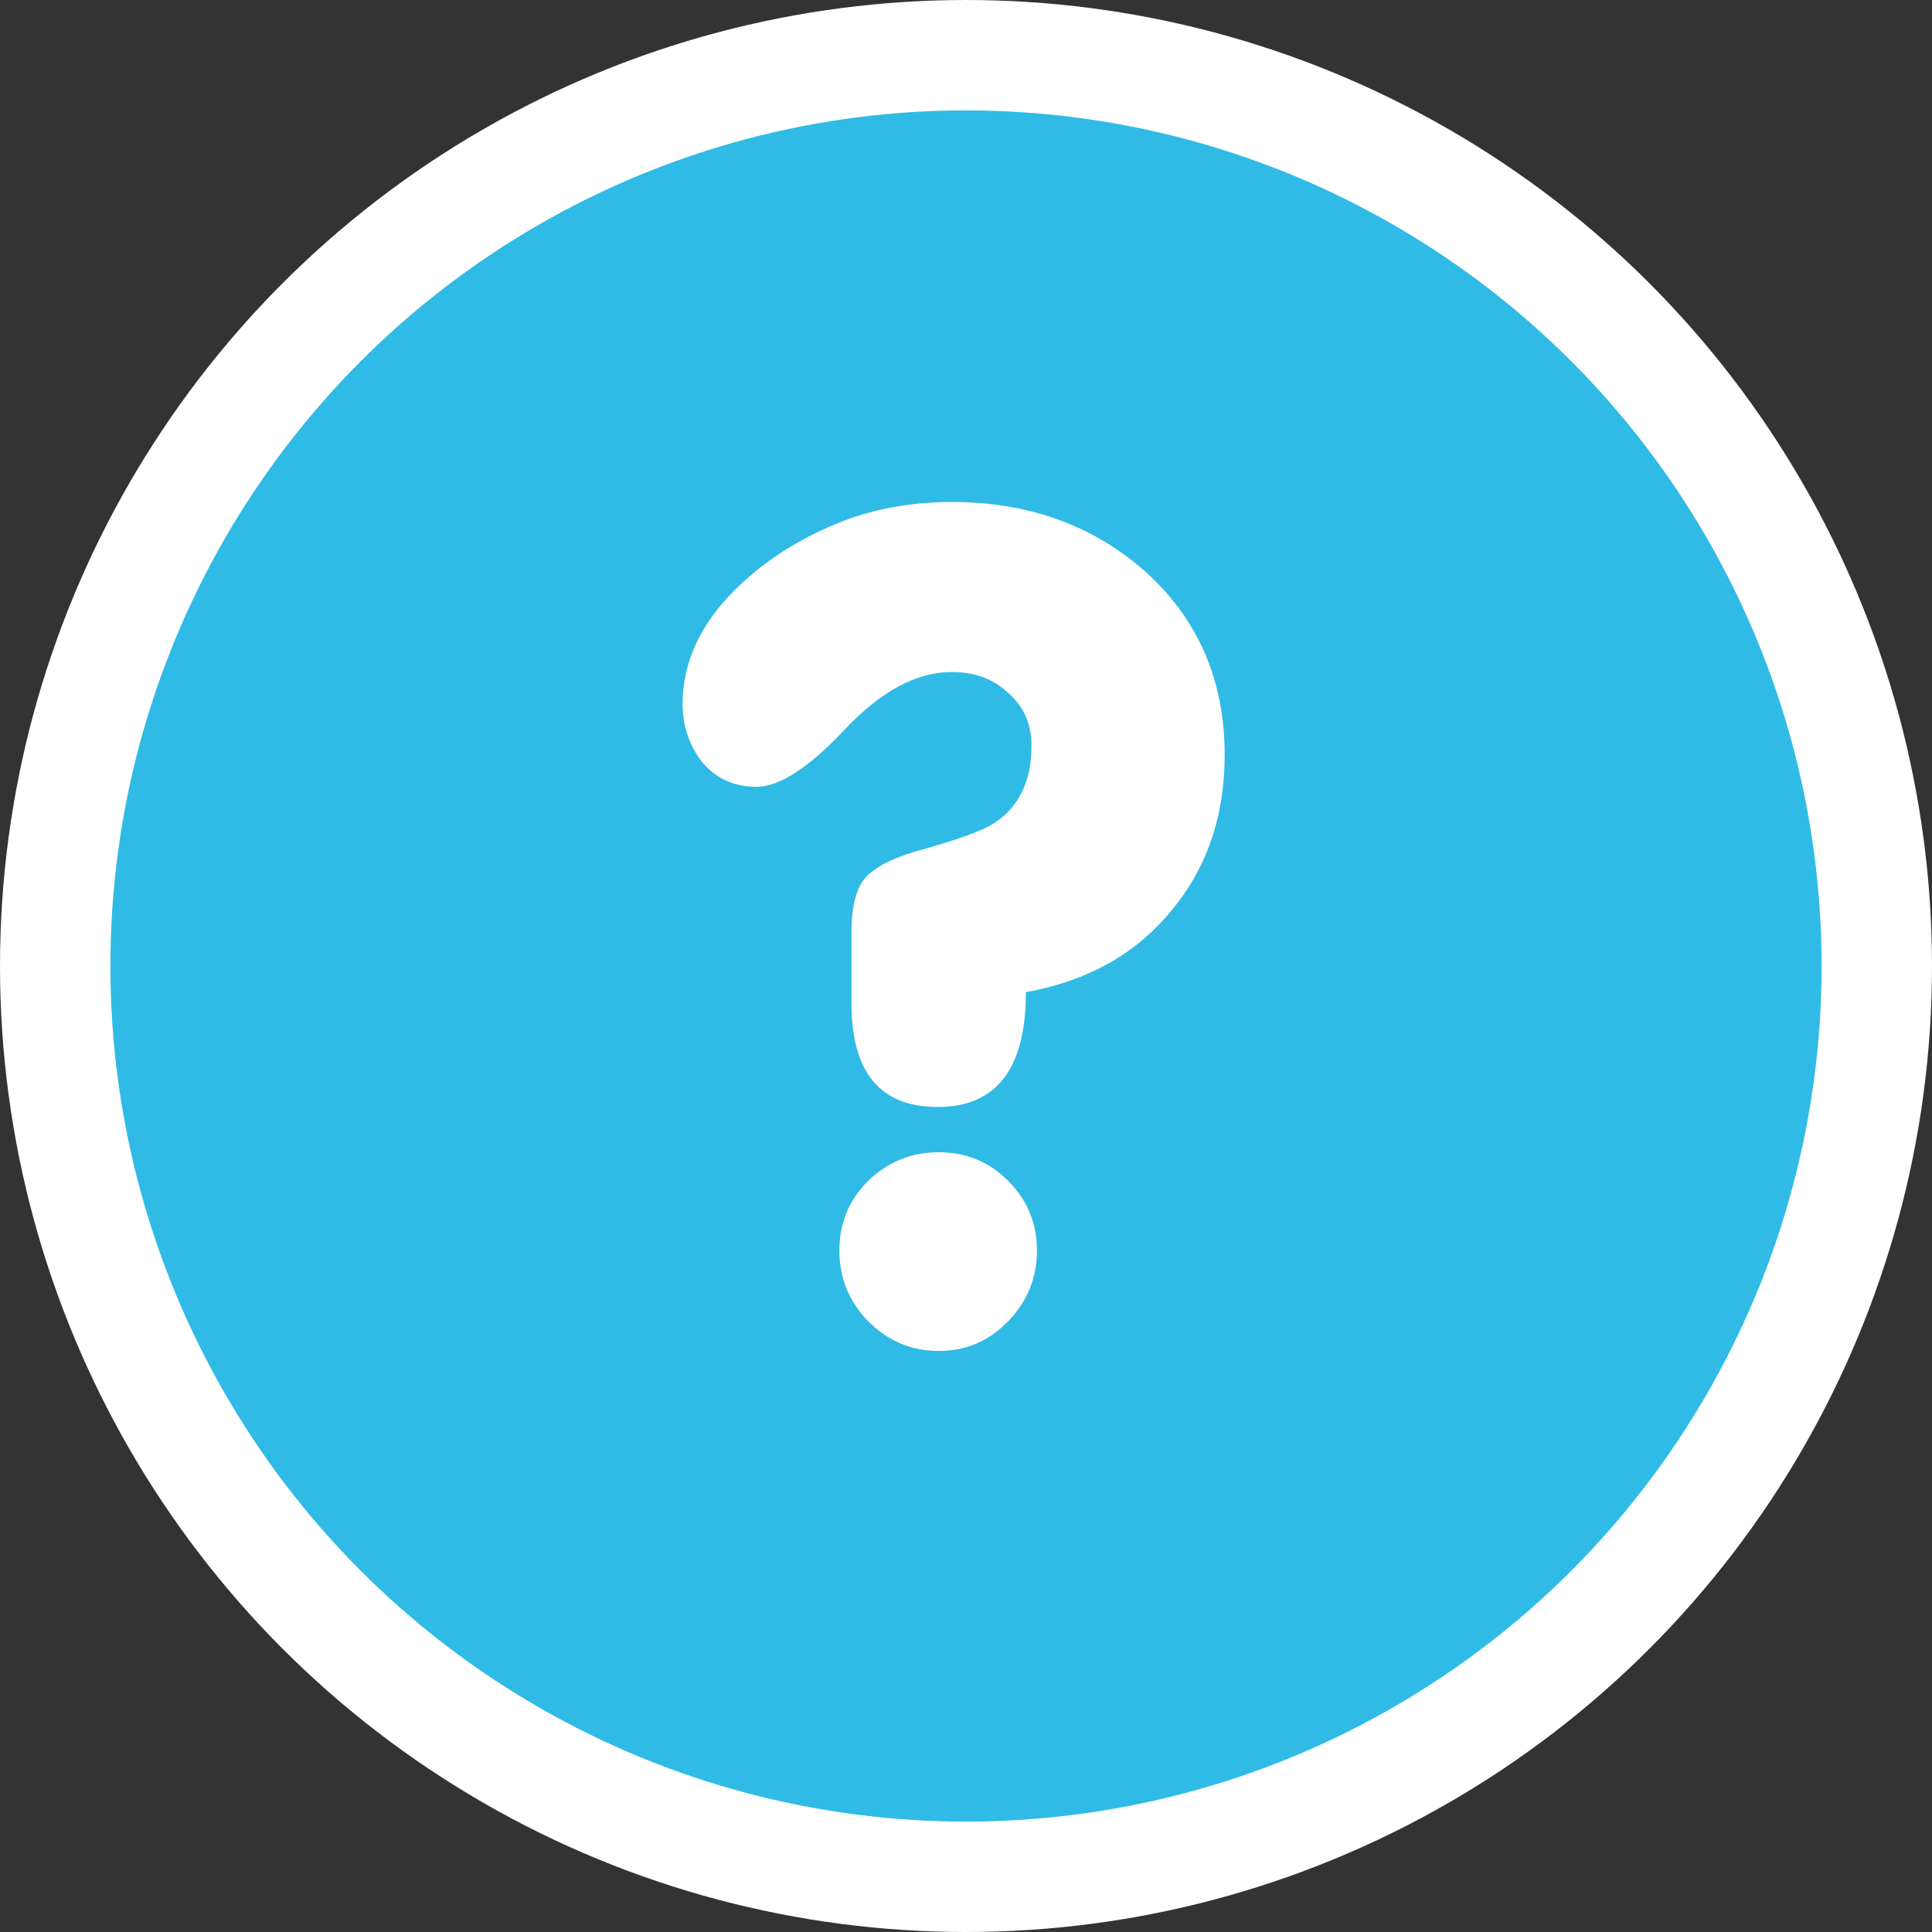 <svg width="35" height="35" viewBox="0 0 35 35" fill="none" xmlns="http://www.w3.org/2000/svg">
<rect x="0" y="0" width="35" height="35" fill="#333333" stroke="none"/>
<circle cx="17.5" cy="17.5" r="16.5" fill="#2FBBE5" stroke="white" stroke-width="2"/>
<path d="M15.206 22.654C15.206 22.161 15.379 21.741 15.726 21.394C16.085 21.047 16.512 20.874 17.006 20.874C17.499 20.874 17.919 21.047 18.265 21.394C18.612 21.741 18.785 22.161 18.785 22.654C18.785 23.148 18.612 23.574 18.265 23.934C17.919 24.294 17.499 24.474 17.006 24.474C16.512 24.474 16.085 24.294 15.726 23.934C15.379 23.574 15.206 23.148 15.206 22.654ZM15.425 18.174L15.425 16.894C15.425 16.521 15.479 16.234 15.585 16.034C15.719 15.781 16.066 15.574 16.625 15.414C17.346 15.214 17.805 15.047 18.006 14.914C18.459 14.621 18.686 14.154 18.686 13.514C18.686 13.114 18.546 12.794 18.265 12.554C17.999 12.301 17.659 12.174 17.245 12.174C16.605 12.174 15.959 12.521 15.306 13.214C14.652 13.908 14.119 14.254 13.706 14.254C13.306 14.254 12.979 14.107 12.726 13.814C12.486 13.508 12.366 13.154 12.366 12.754C12.366 12.008 12.679 11.321 13.306 10.694C13.839 10.161 14.499 9.741 15.286 9.434C15.886 9.208 16.539 9.094 17.245 9.094C18.619 9.094 19.779 9.508 20.726 10.334C21.699 11.201 22.186 12.314 22.186 13.674C22.186 14.794 21.859 15.741 21.206 16.514C20.566 17.288 19.692 17.774 18.585 17.974C18.585 19.361 18.052 20.054 16.985 20.054C15.945 20.054 15.425 19.427 15.425 18.174Z" fill="white"/>
</svg>
